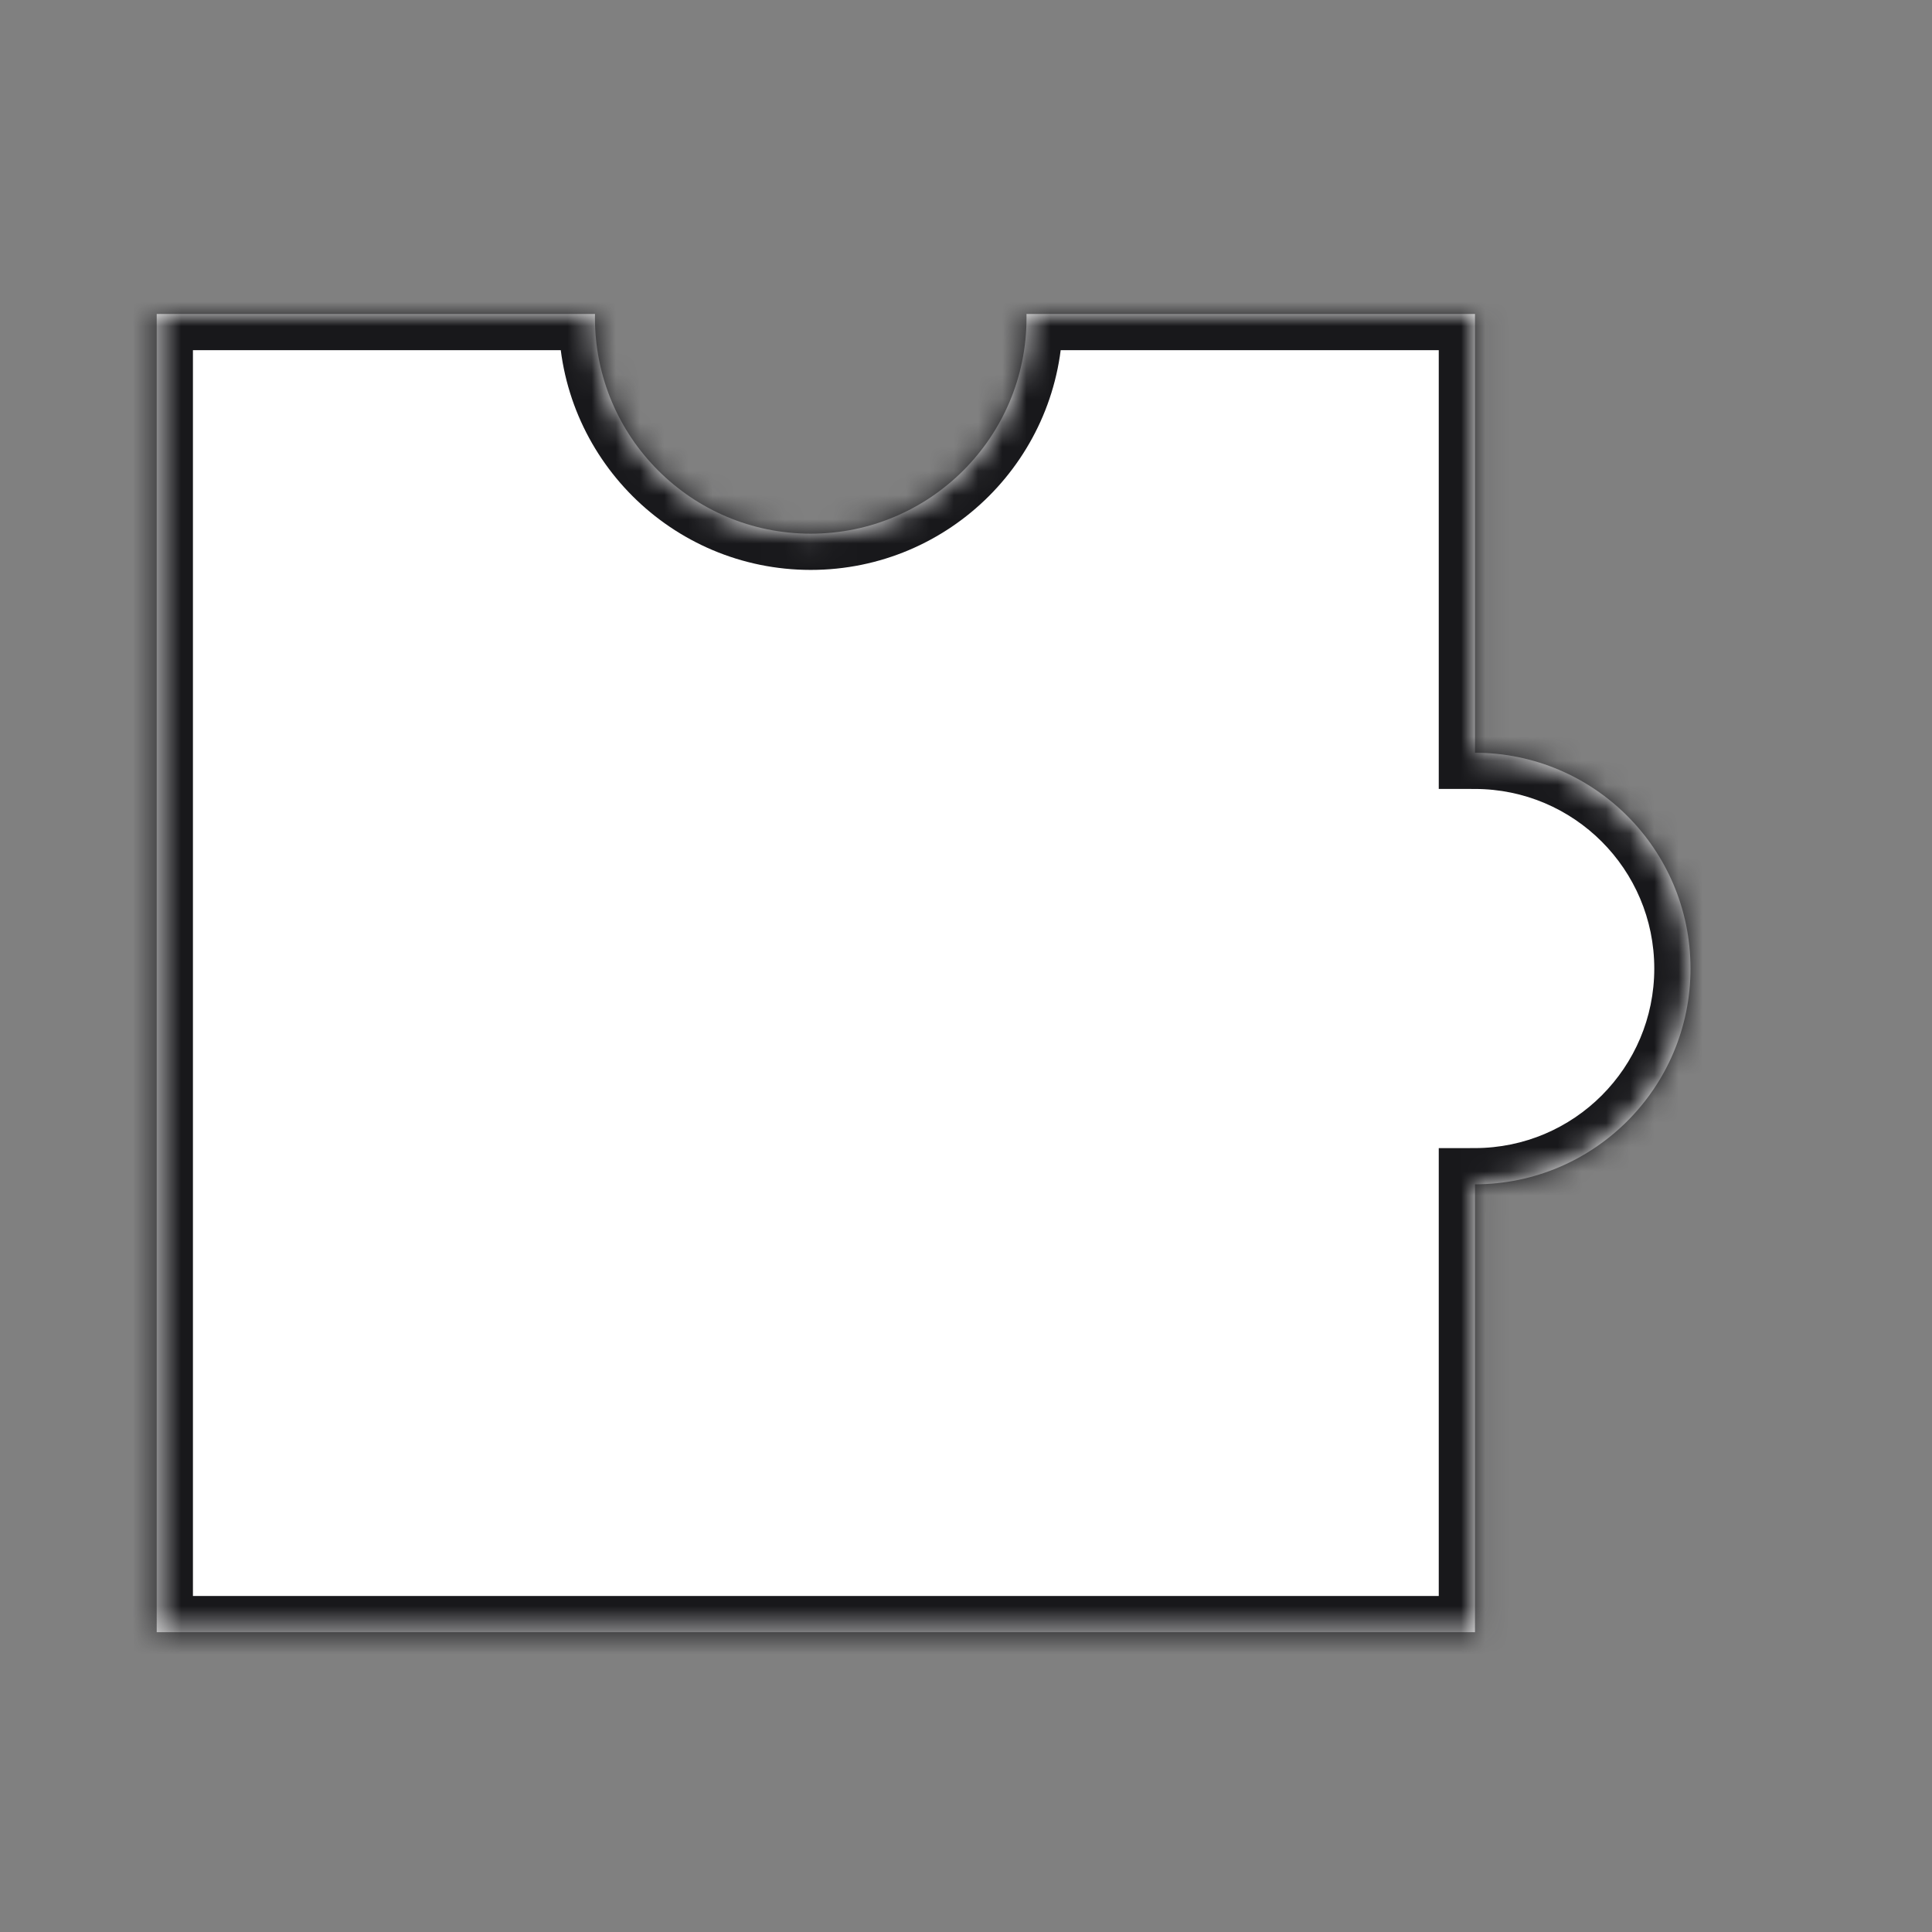 <svg width="80" height="80" viewBox="0 0 80 80" fill="none" xmlns="http://www.w3.org/2000/svg">
<rect x="0" y="0" width="80" height="80" fill="#808080" stroke="none"/>
<mask id="path-1-inside-1" fill="white">
<path fill-rule="evenodd" clip-rule="evenodd" d="M61.076 31.169C66.005 31.175 70 35.174 70 40.105C70 45.036 66.005 49.034 61.076 49.04L61.076 67.586L6.489 67.586L6.489 13L24.637 13C24.636 13.054 24.635 13.109 24.635 13.163C24.635 18.098 28.636 22.099 33.571 22.099C38.506 22.099 42.506 18.098 42.506 13.163C42.506 13.109 42.506 13.054 42.505 13L61.076 13L61.076 31.169Z"/>
</mask>
<path fill-rule="evenodd" clip-rule="evenodd" d="M61.076 31.169C66.005 31.175 70 35.174 70 40.105C70 45.036 66.005 49.034 61.076 49.04L61.076 67.586L6.489 67.586L6.489 13L24.637 13C24.636 13.054 24.635 13.109 24.635 13.163C24.635 18.098 28.636 22.099 33.571 22.099C38.506 22.099 42.506 18.098 42.506 13.163C42.506 13.109 42.506 13.054 42.505 13L61.076 13L61.076 31.169Z" fill="white"/>
<path d="M61.076 31.169L59.576 31.169L59.576 32.667L61.074 32.669L61.076 31.169ZM61.076 49.04L61.074 47.54L59.576 47.542L59.576 49.04L61.076 49.04ZM61.076 67.586L61.076 69.086L62.576 69.086L62.576 67.586L61.076 67.586ZM6.489 67.586L4.989 67.586L4.989 69.086L6.489 69.086L6.489 67.586ZM6.489 13L6.489 11.5L4.989 11.5L4.989 13L6.489 13ZM24.637 13L26.137 13.027L26.164 11.5L24.637 11.5L24.637 13ZM33.571 22.099L33.571 23.599L33.571 22.099ZM42.505 13L42.505 11.5L40.978 11.5L41.005 13.027L42.505 13ZM61.076 13L62.576 13L62.576 11.5L61.076 11.5L61.076 13ZM71.5 40.105C71.5 34.346 66.835 29.676 61.077 29.669L61.074 32.669C65.176 32.674 68.5 36.001 68.5 40.105L71.5 40.105ZM61.077 50.54C66.835 50.533 71.5 45.864 71.5 40.105L68.5 40.105C68.5 44.208 65.176 47.535 61.074 47.54L61.077 50.54ZM59.576 49.04L59.576 67.586L62.576 67.586L62.576 49.04L59.576 49.04ZM61.076 66.086L6.489 66.086L6.489 69.086L61.076 69.086L61.076 66.086ZM7.989 67.586L7.989 13L4.989 13L4.989 67.586L7.989 67.586ZM6.489 14.5L24.637 14.5L24.637 11.5L6.489 11.5L6.489 14.5ZM23.137 12.973C23.136 13.036 23.135 13.1 23.135 13.163L26.135 13.163C26.135 13.117 26.136 13.072 26.137 13.027L23.137 12.973ZM23.135 13.163C23.135 18.926 27.808 23.599 33.571 23.599L33.571 20.599C29.464 20.599 26.135 17.27 26.135 13.163L23.135 13.163ZM33.571 23.599C39.334 23.599 44.006 18.926 44.006 13.163L41.006 13.163C41.006 17.27 37.677 20.599 33.571 20.599L33.571 23.599ZM44.006 13.163C44.006 13.1 44.006 13.036 44.005 12.973L41.005 13.027C41.006 13.072 41.006 13.117 41.006 13.163L44.006 13.163ZM42.505 14.5L61.076 14.5L61.076 11.5L42.505 11.5L42.505 14.5ZM59.576 13L59.576 31.169L62.576 31.169L62.576 13L59.576 13Z" fill="#18181B" mask="url(#path-1-inside-1)"/>
</svg>
